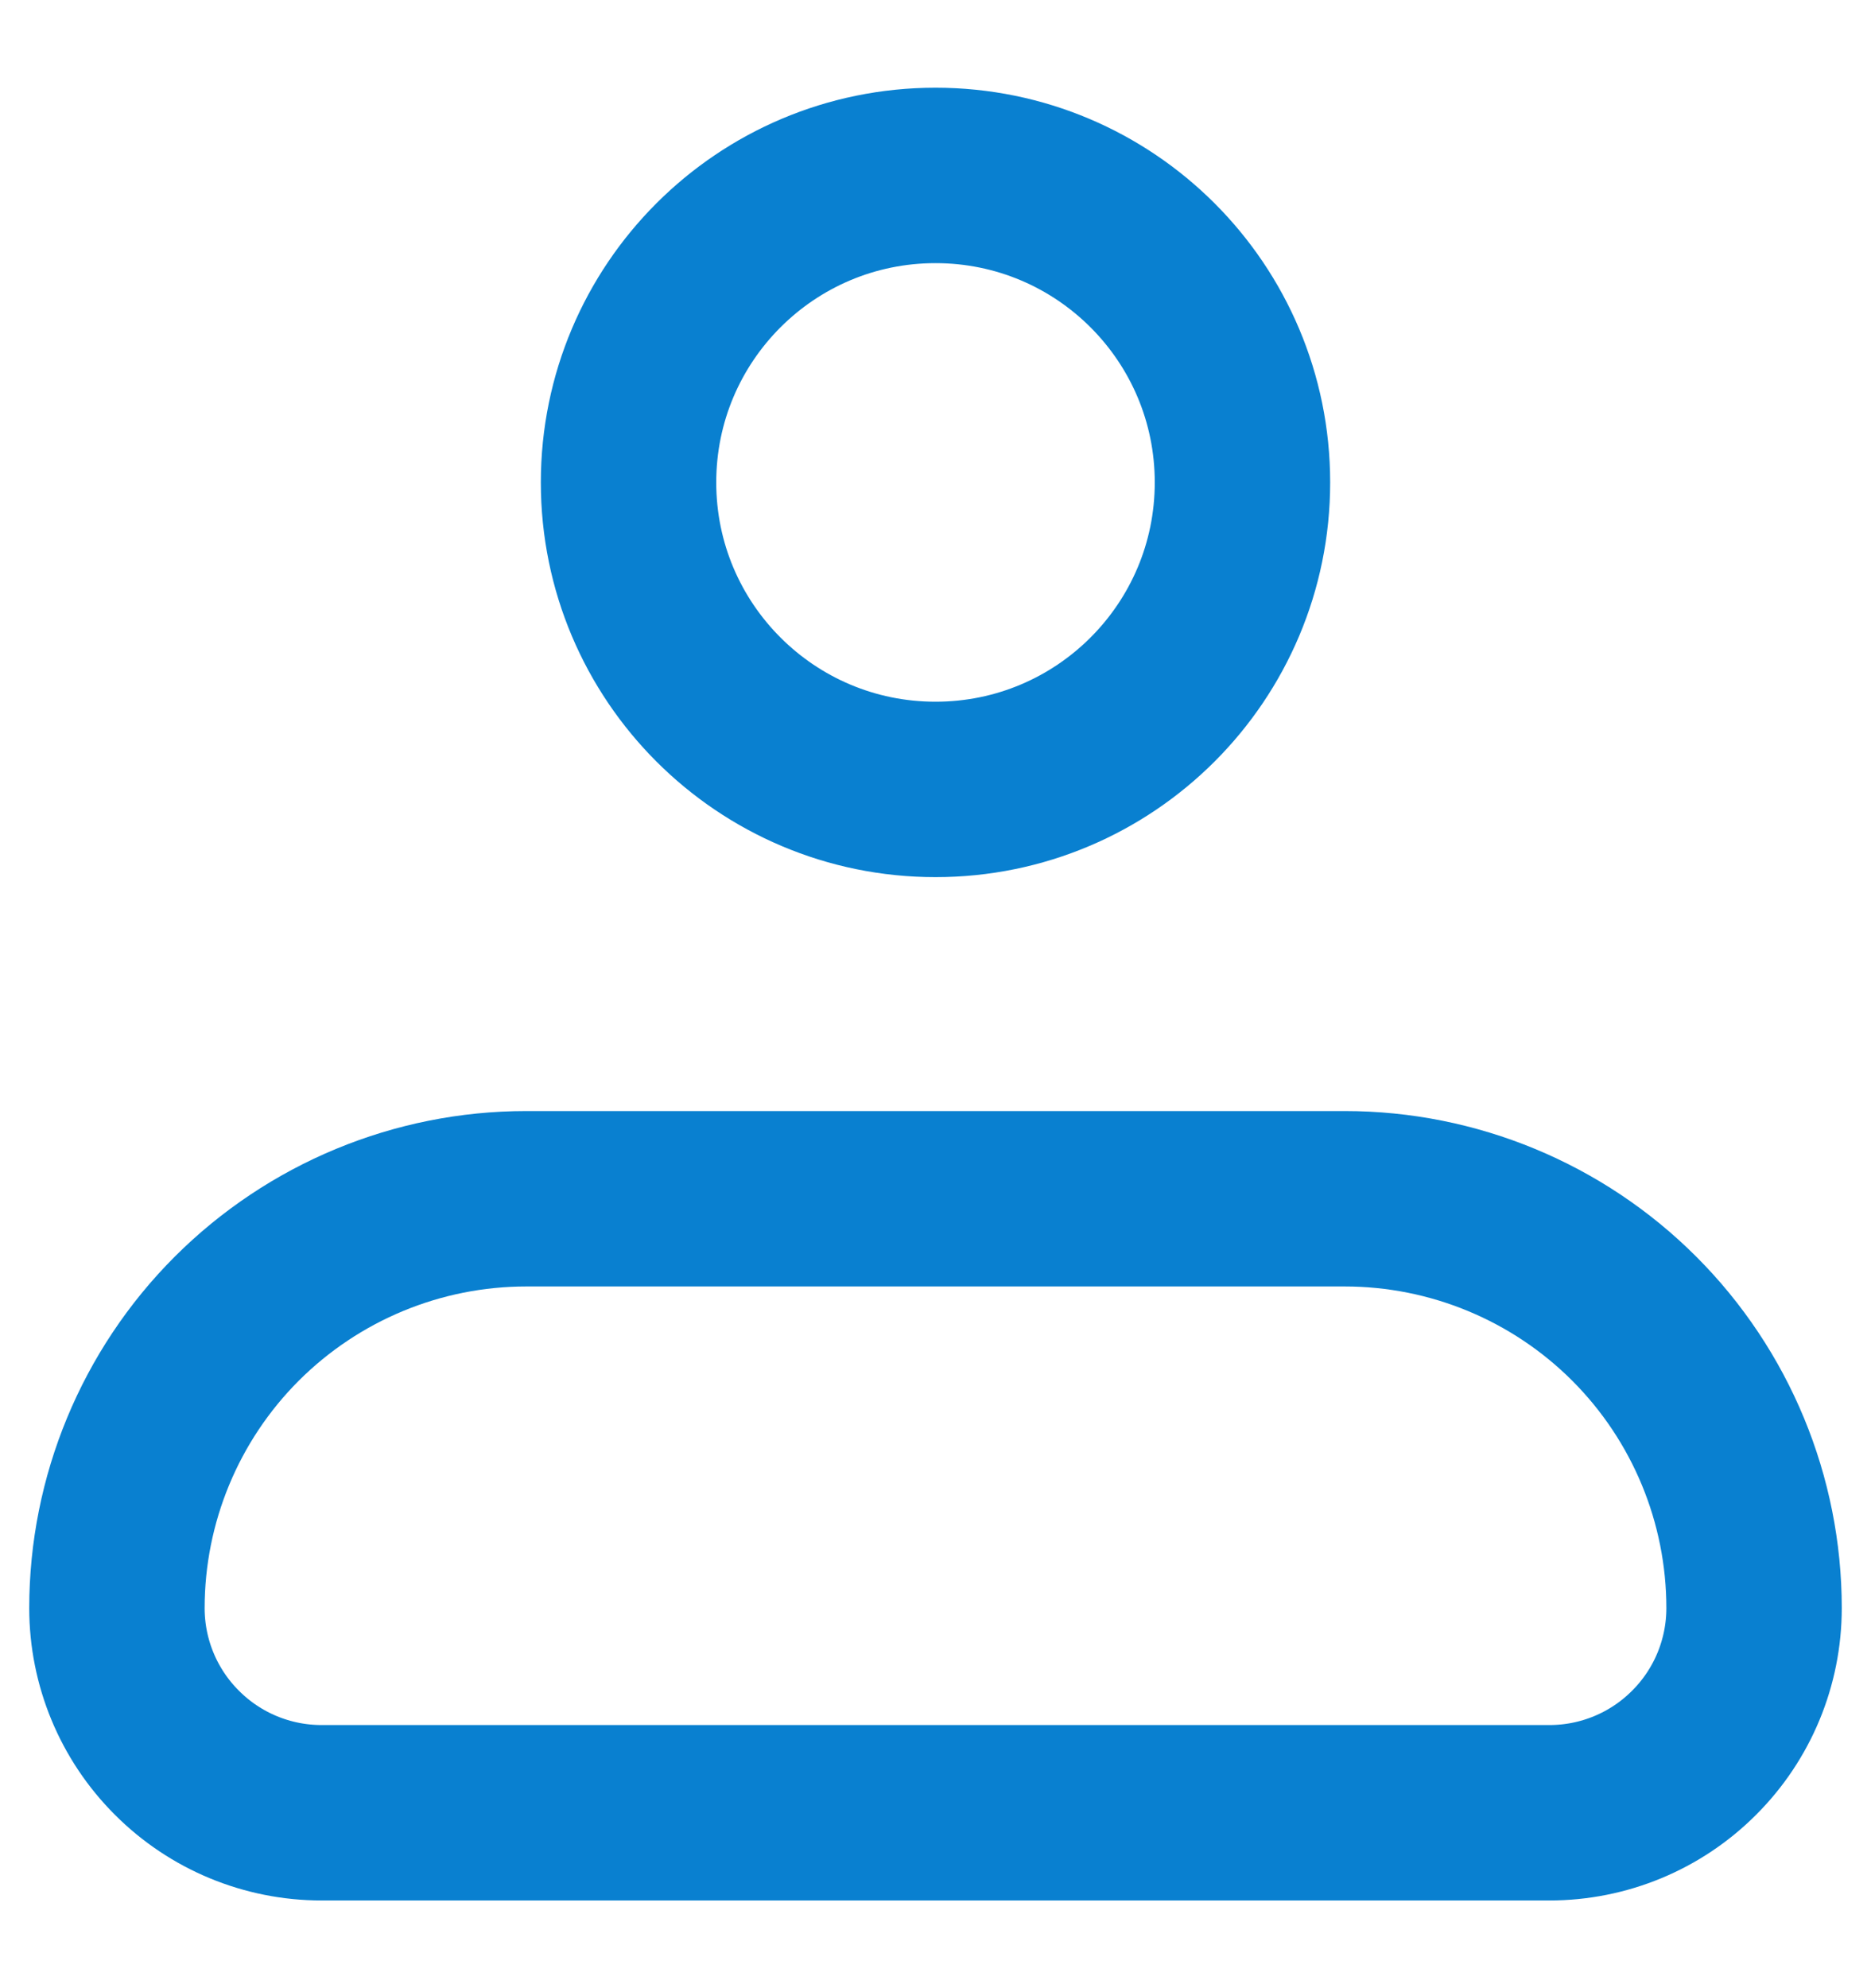 <svg width="16" height="17" viewBox="0 0 16 17" fill="none" xmlns="http://www.w3.org/2000/svg">
<path d="M1 13.75C1 12.822 1.369 11.931 2.025 11.275C2.682 10.619 3.572 10.25 4.5 10.25H11.5C12.428 10.25 13.319 10.619 13.975 11.275C14.631 11.931 15 12.822 15 13.75C15 14.214 14.816 14.659 14.487 14.987C14.159 15.316 13.714 15.5 13.25 15.5H2.75C2.286 15.5 1.841 15.316 1.513 14.987C1.184 14.659 1 14.214 1 13.75Z" stroke="#0980D0" stroke-width="1.5" stroke-linejoin="round"/>
<path d="M8 6.75C9.45 6.75 10.625 5.575 10.625 4.125C10.625 2.675 9.45 1.5 8 1.5C6.55 1.5 5.375 2.675 5.375 4.125C5.375 5.575 6.55 6.75 8 6.75Z" stroke="#0980D0" stroke-width="1.5"/>
</svg>
